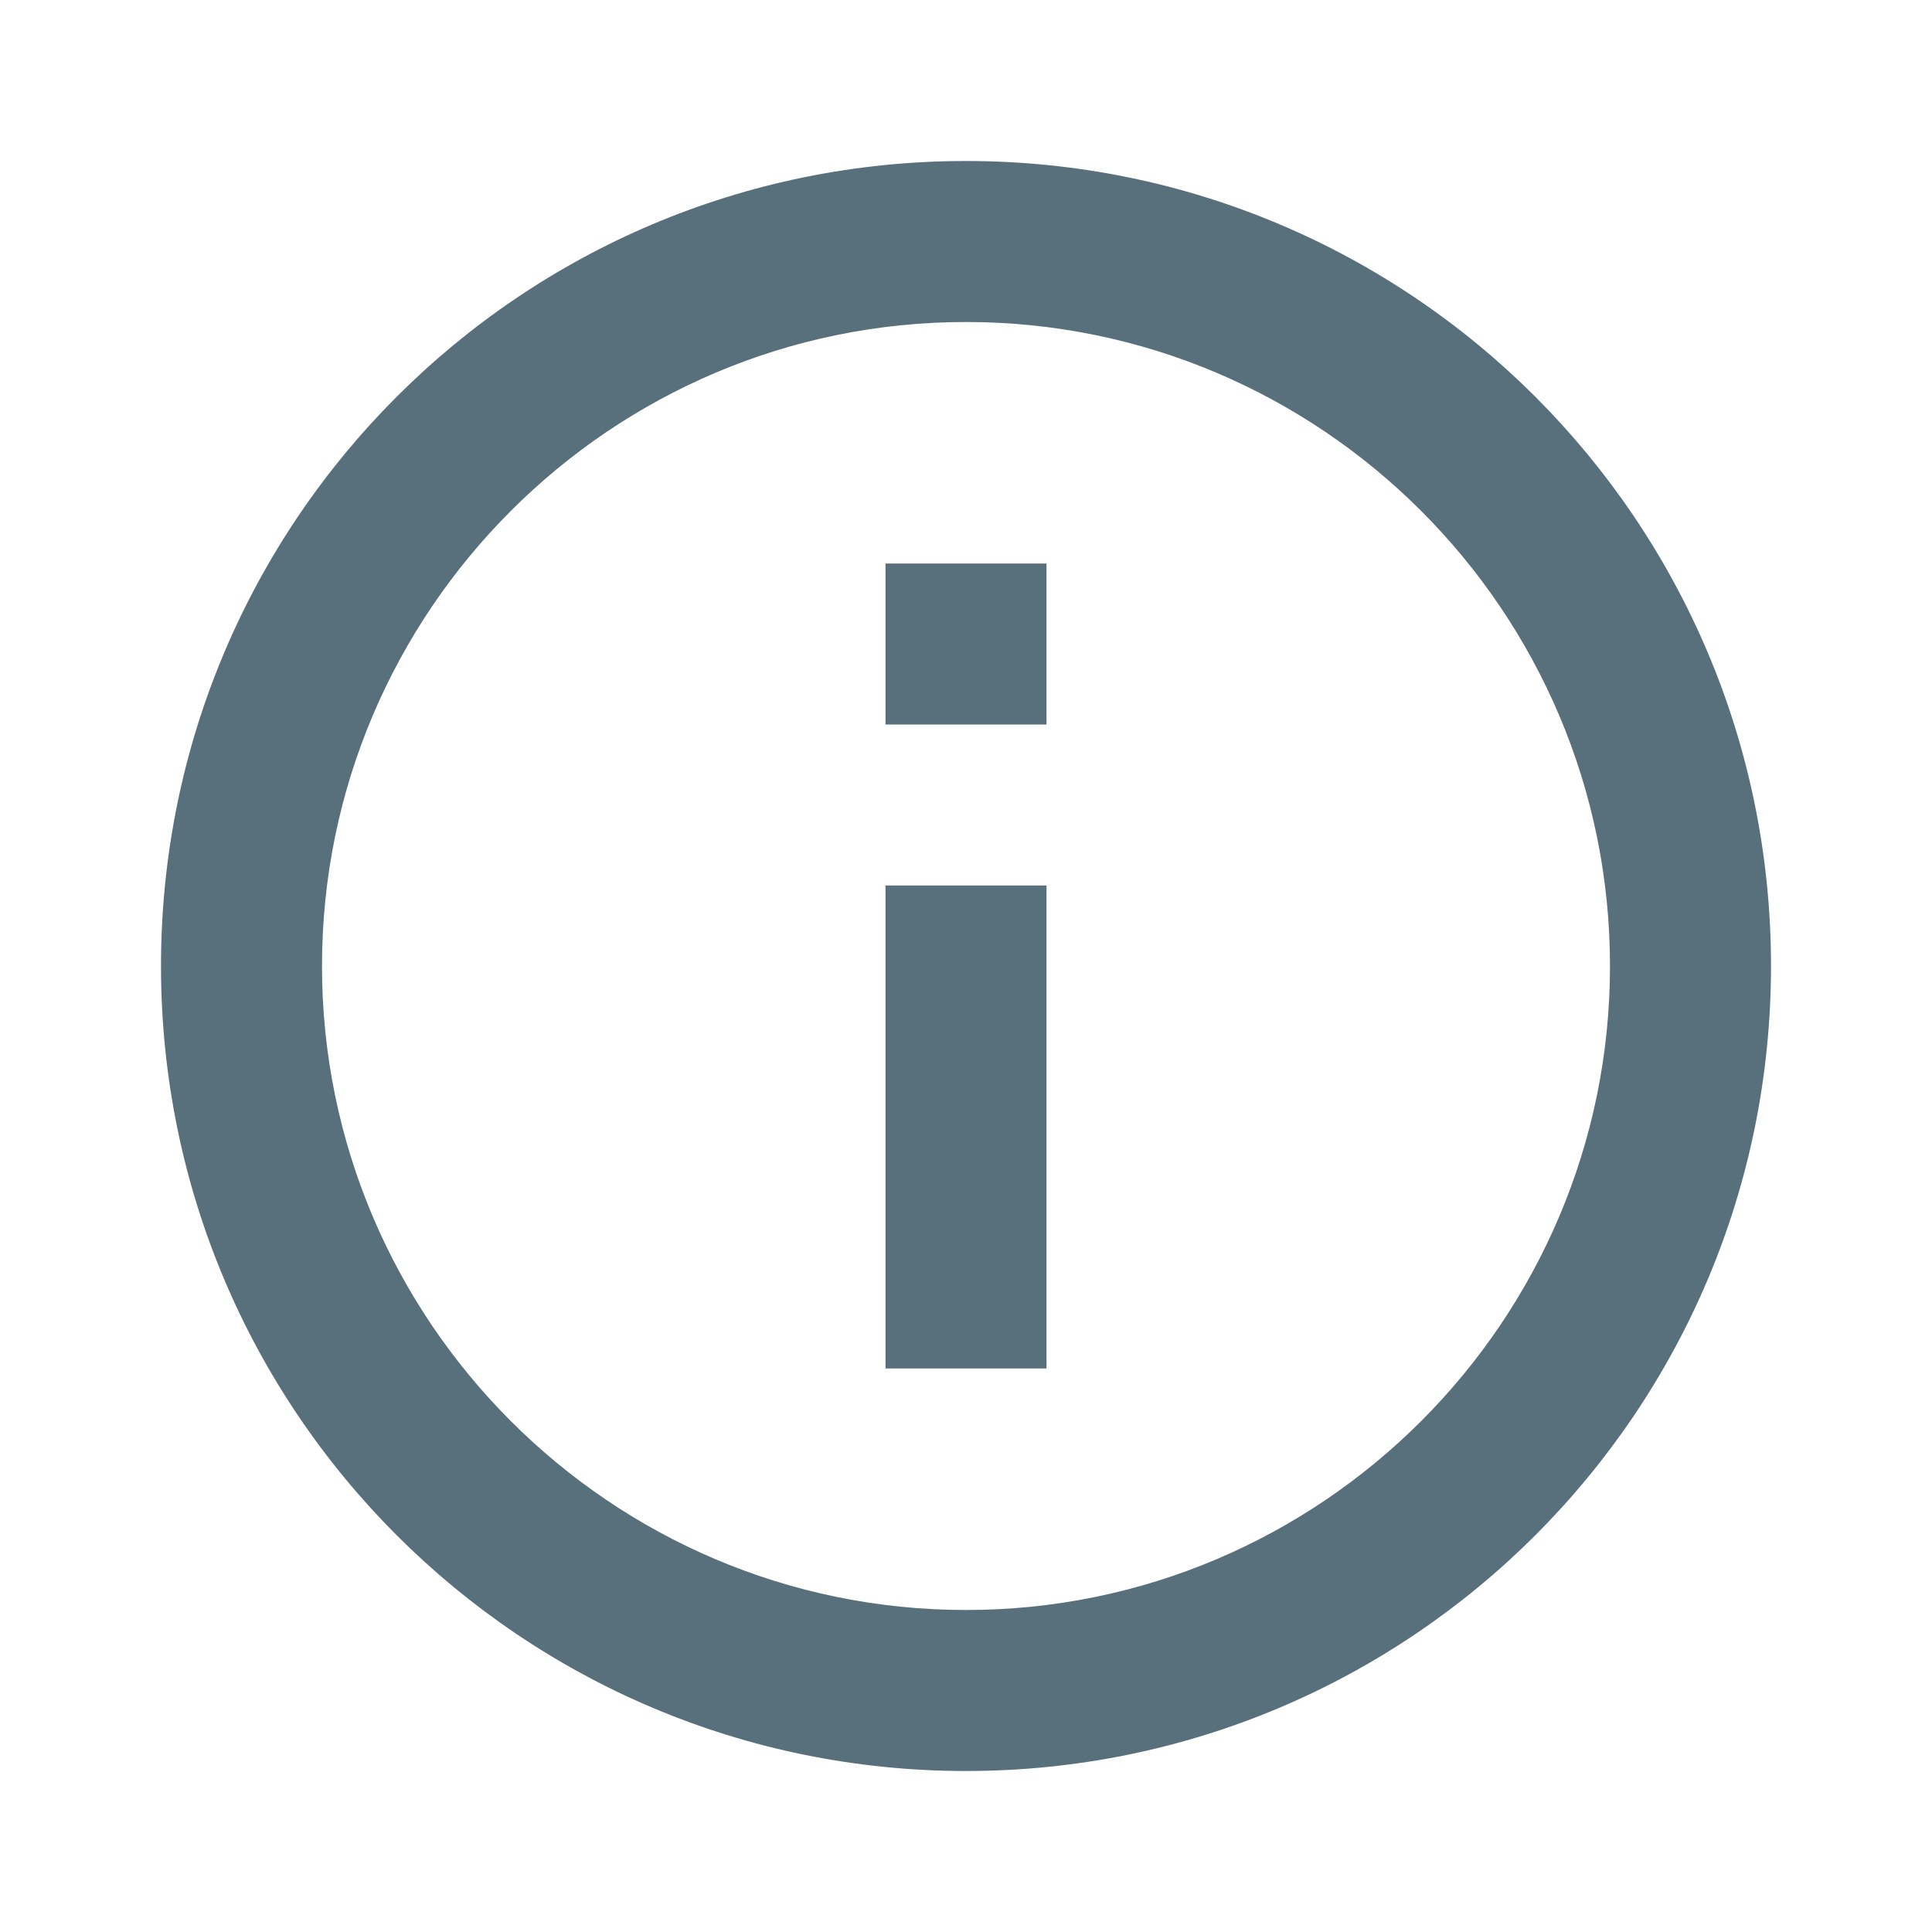 <svg xmlns="http://www.w3.org/2000/svg" viewBox="0 0 48 48"><title>ic_info_outline_48px</title>
    <g class="nc-icon-wrapper" fill="#586f7c">
        <path d="M22 34h4V22h-4v12zm2-30C12.95 4 4 12.95 4 24s8.95 20 20 20 20-8.95 20-20S35.05 4 24 4zm0 36c-8.82 0-16-7.18-16-16S15.18 8 24 8s16 7.18 16 16-7.18 16-16 16zm-2-22h4v-4h-4v4z"/>
    </g>
</svg>